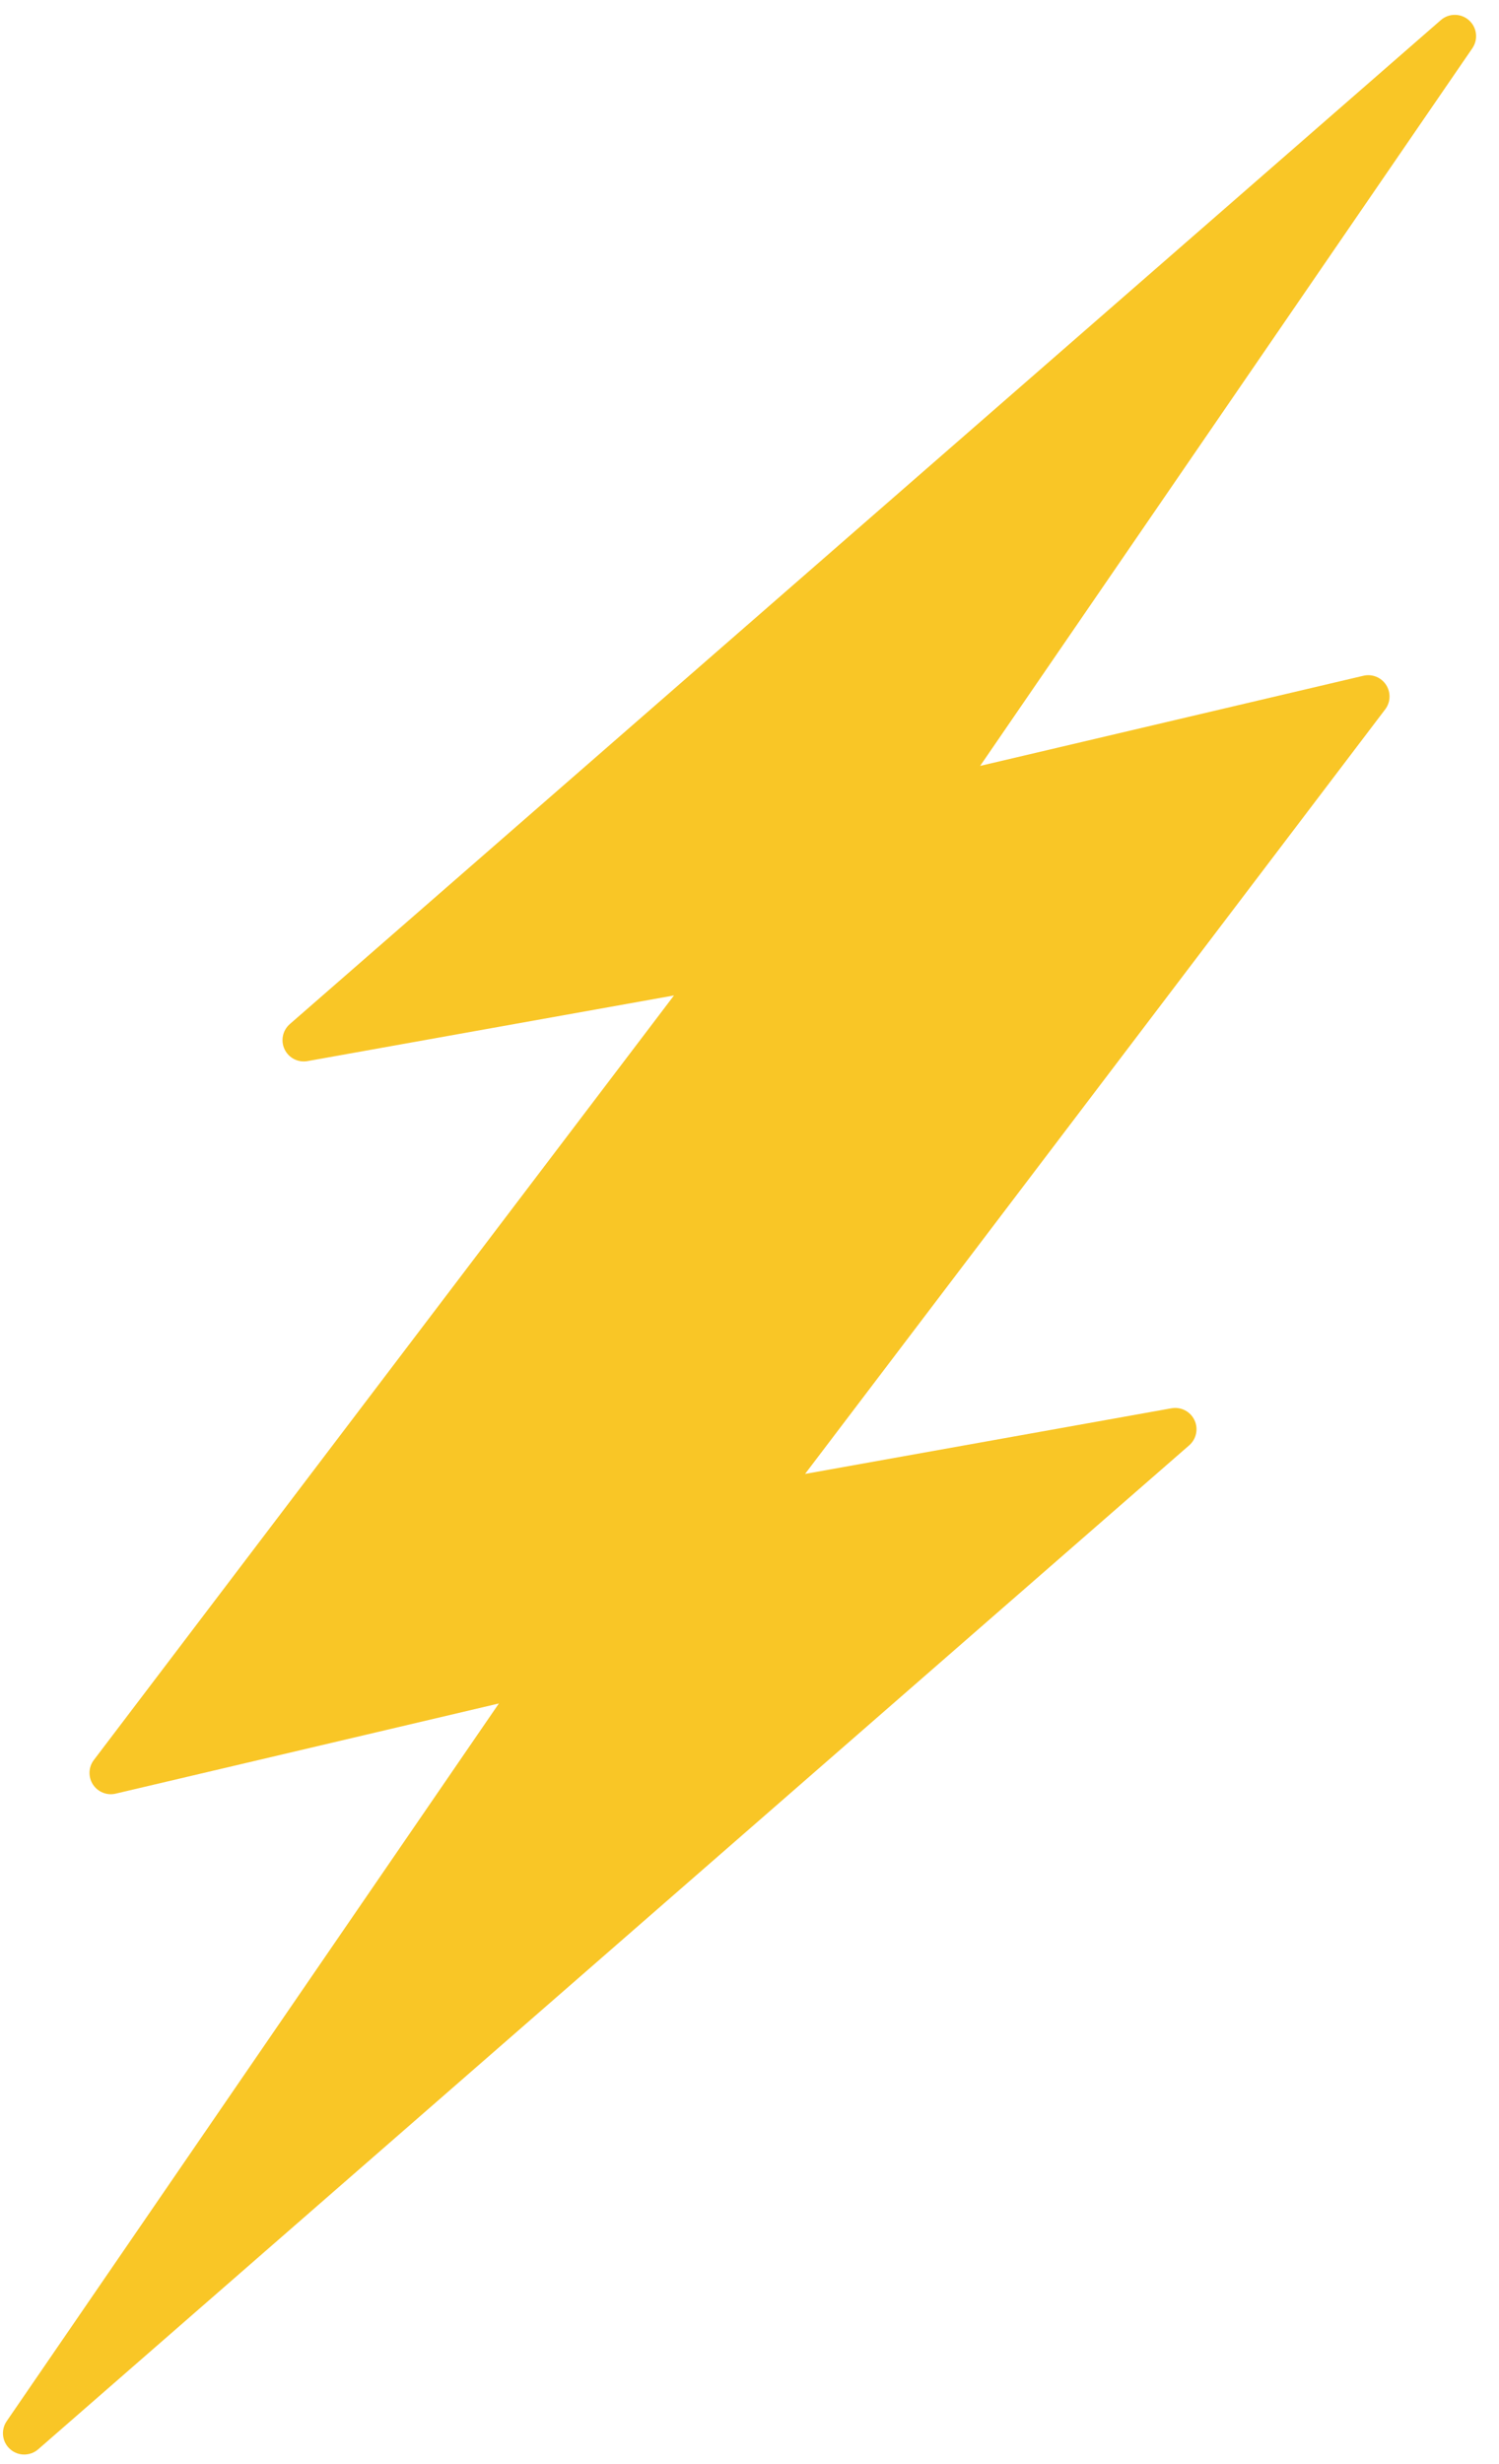 <svg width="42" height="69" viewBox="0 0 42 69" fill="none" xmlns="http://www.w3.org/2000/svg">
<path d="M41.254 1.35L27.462 21.447L38.2 18.923C38.445 18.865 38.699 18.967 38.836 19.178C38.974 19.389 38.964 19.664 38.811 19.864L22.557 41.273L32.823 39.435C33.087 39.388 33.35 39.522 33.466 39.764C33.582 40.006 33.522 40.295 33.32 40.472L1.07 68.586C0.958 68.684 0.818 68.732 0.679 68.733C0.536 68.733 0.395 68.682 0.282 68.581C0.058 68.382 0.017 68.046 0.187 67.799L13.978 47.701L3.241 50.226C2.996 50.284 2.741 50.181 2.604 49.97C2.467 49.759 2.477 49.485 2.629 49.285L18.884 27.875L8.617 29.713C8.353 29.761 8.09 29.626 7.974 29.384C7.858 29.143 7.918 28.853 8.12 28.677L40.37 0.563C40.596 0.366 40.934 0.367 41.158 0.567C41.383 0.767 41.423 1.102 41.254 1.35Z" fill="#F9C626"/>
</svg>
